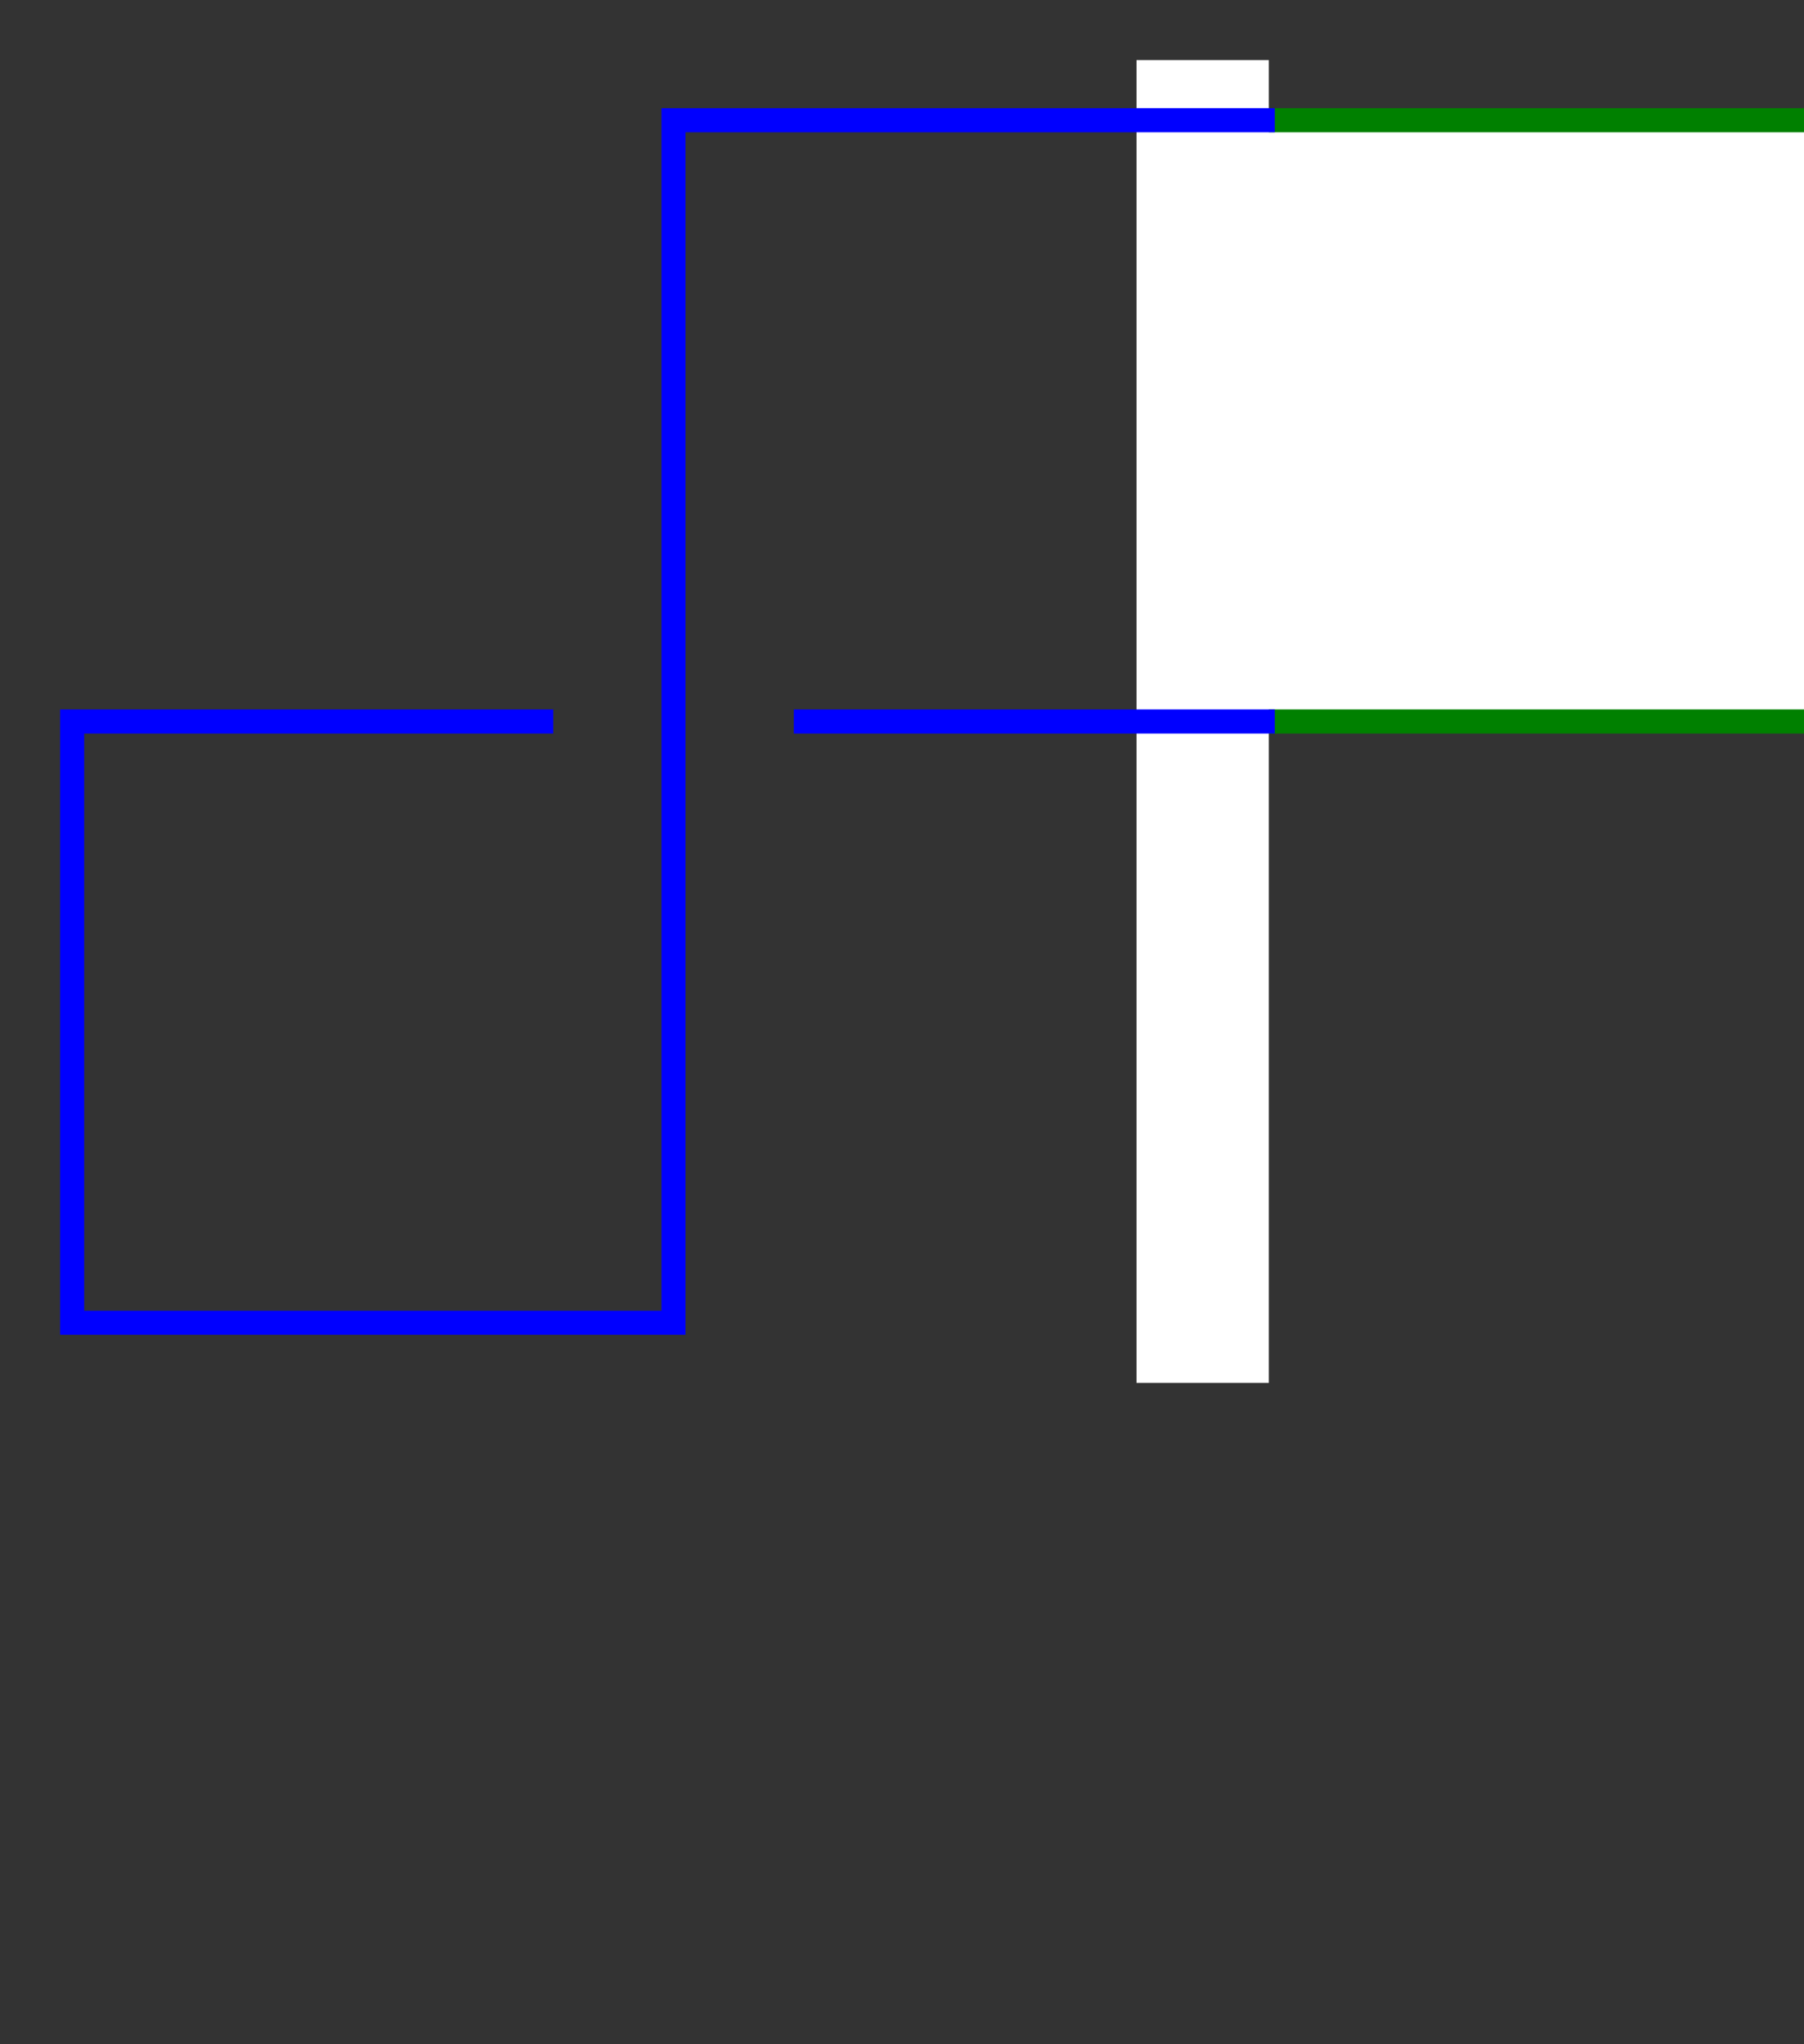 <svg viewBox="0 0 15 17" xmlns="http://www.w3.org/2000/svg">
<rect x="0" y="0" width="15" height="17" fill="#333333" stroke="none"/>
<g stroke-width="0.2" transform="translate(10 1)" stroke="blue">
  <rect width="10" height="5" fill="white" stroke="green" >
    <animate attributeName="width" values="1;5;1" dur="10s" repeatCount="indefinite" />
  </rect>
  <line x1="0" y1="-0.5"   x2="0" y2="10.5" stroke="white" stroke-width="1.1" />
  
  
  <path  d="M0.6,0 l-5,0 0,10 -5,0 0,-5 4,0 m2,0 l4,0  " fill="none"/>
  </g>
</svg>


